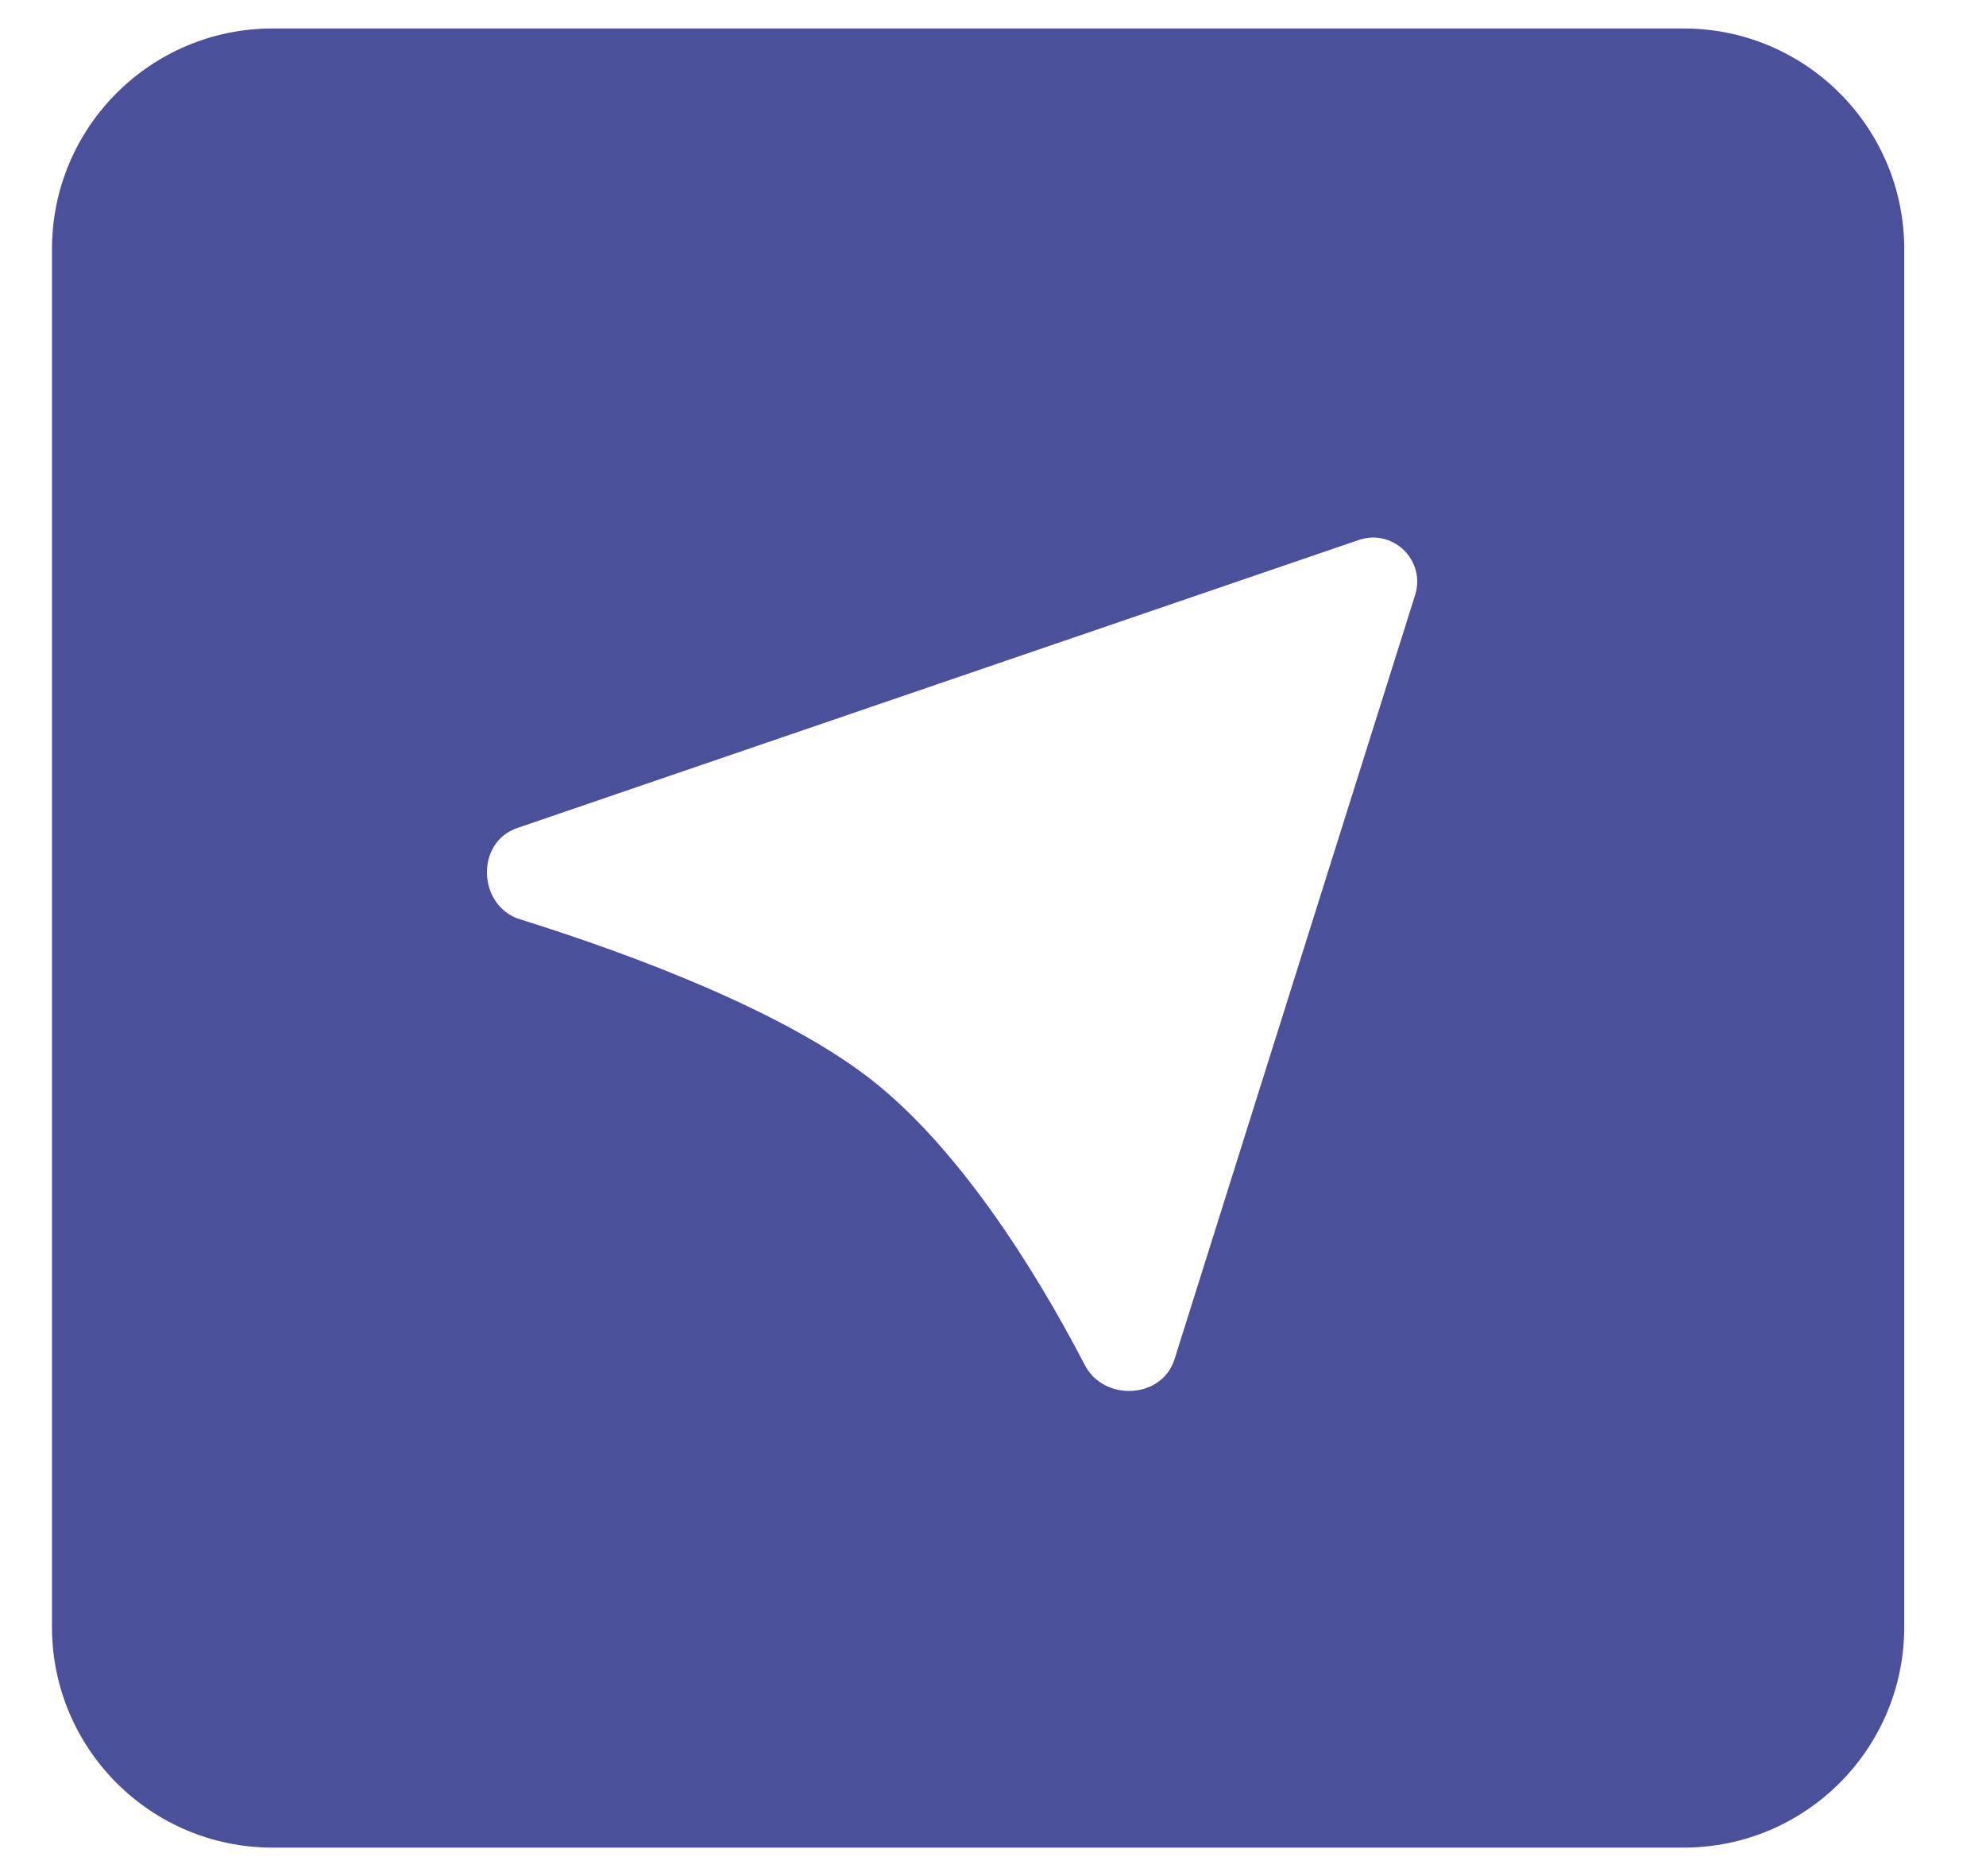 <svg width="18" height="17" viewBox="0 0 18 17" fill="none" xmlns="http://www.w3.org/2000/svg">
<path fill-rule="evenodd" clip-rule="evenodd" d="M2.471 0.258C1.366 0.258 0.471 1.153 0.471 2.258V14.742C0.471 15.847 1.366 16.742 2.471 16.742H15.259C16.364 16.742 17.259 15.847 17.259 14.742V2.258C17.259 1.153 16.364 0.258 15.259 0.258H2.471ZM12.826 5.391L10.645 12.317C10.532 12.676 10.006 12.704 9.832 12.369C9.368 11.475 8.671 10.381 7.88 9.77C7.11 9.176 5.802 8.67 4.713 8.33C4.329 8.21 4.307 7.633 4.688 7.503L12.315 4.893C12.625 4.787 12.924 5.078 12.826 5.391Z" fill="#4A519A"/>
</svg>

